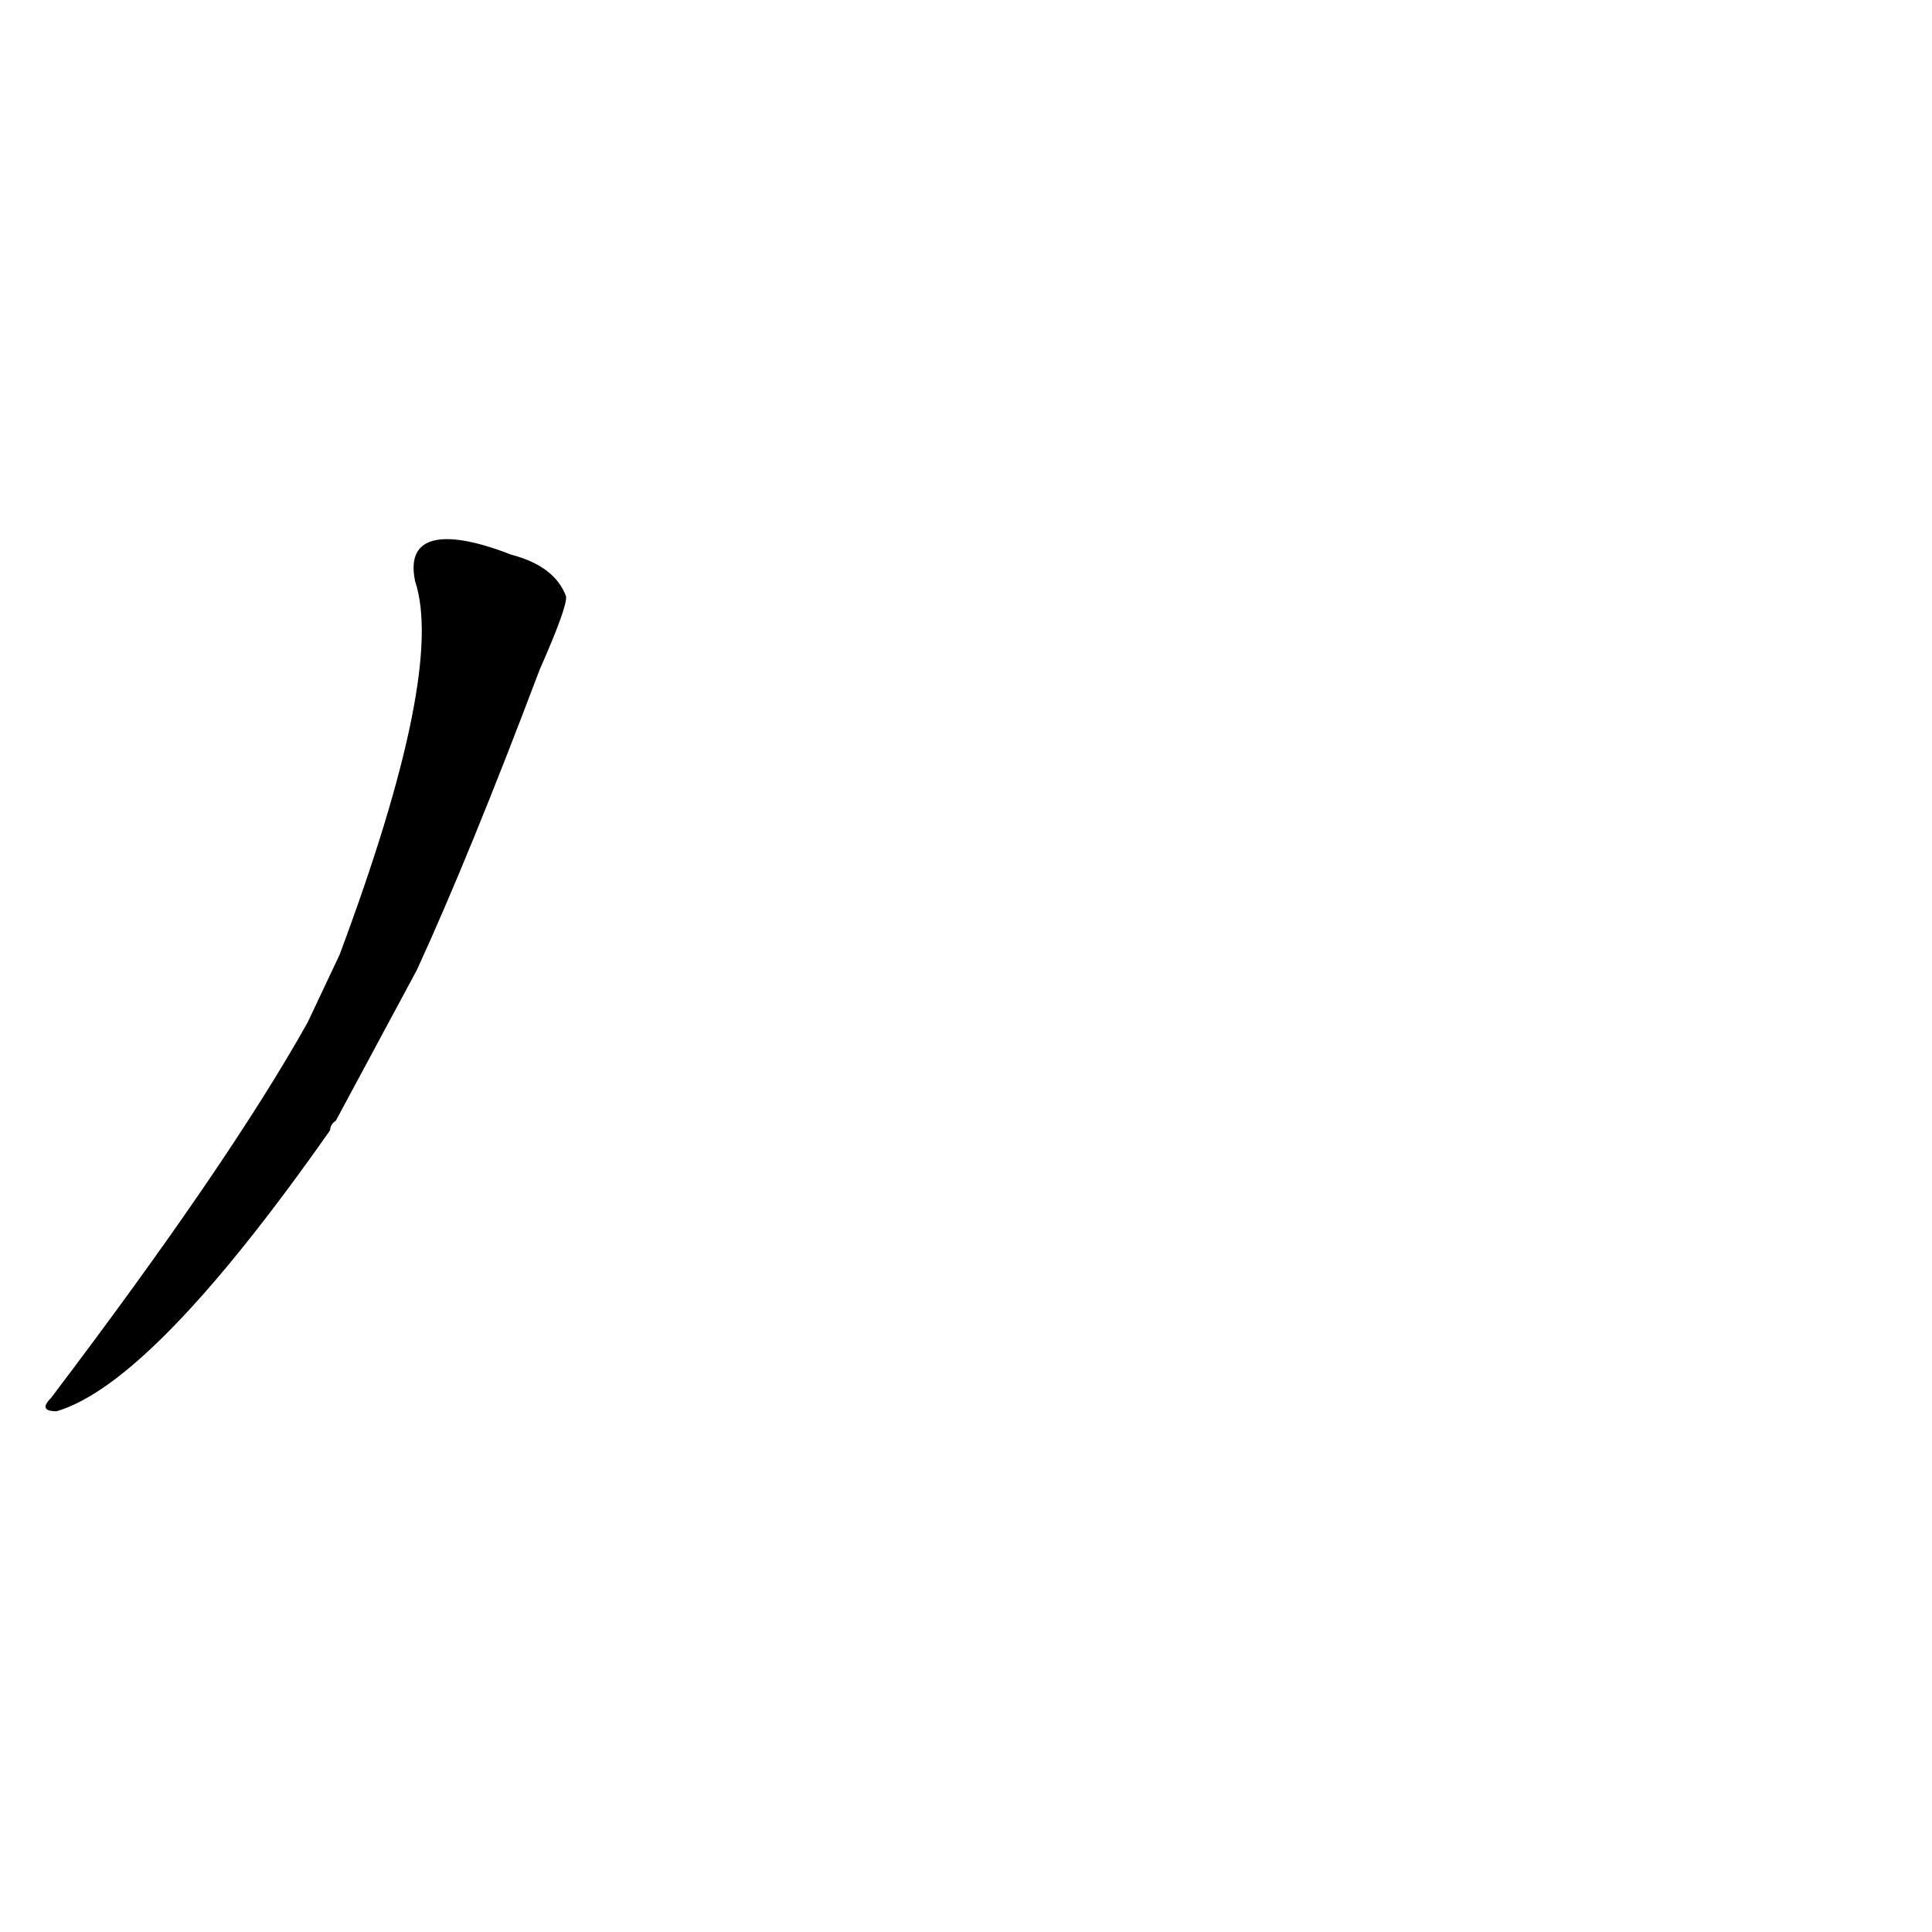 <?xml version='1.0' encoding='utf-8'?>
<svg xmlns="http://www.w3.org/2000/svg" version="1.1" viewBox="0 0 1024 1024"><g transform="scale(1, -1) translate(0, -900)"><path d="M 221 386 Q 249 447 286 545 Q 301 579 300 584 Q 294 600 271 606 C 243 617 214 621 220 592 Q 236 544 180 394 L 163 358 Q 121 283 27 159 Q 20 152 30 152 Q 81 167 175 301 Q 175 304 178 306 L 221 386 Z" fill="black" /></g></svg>